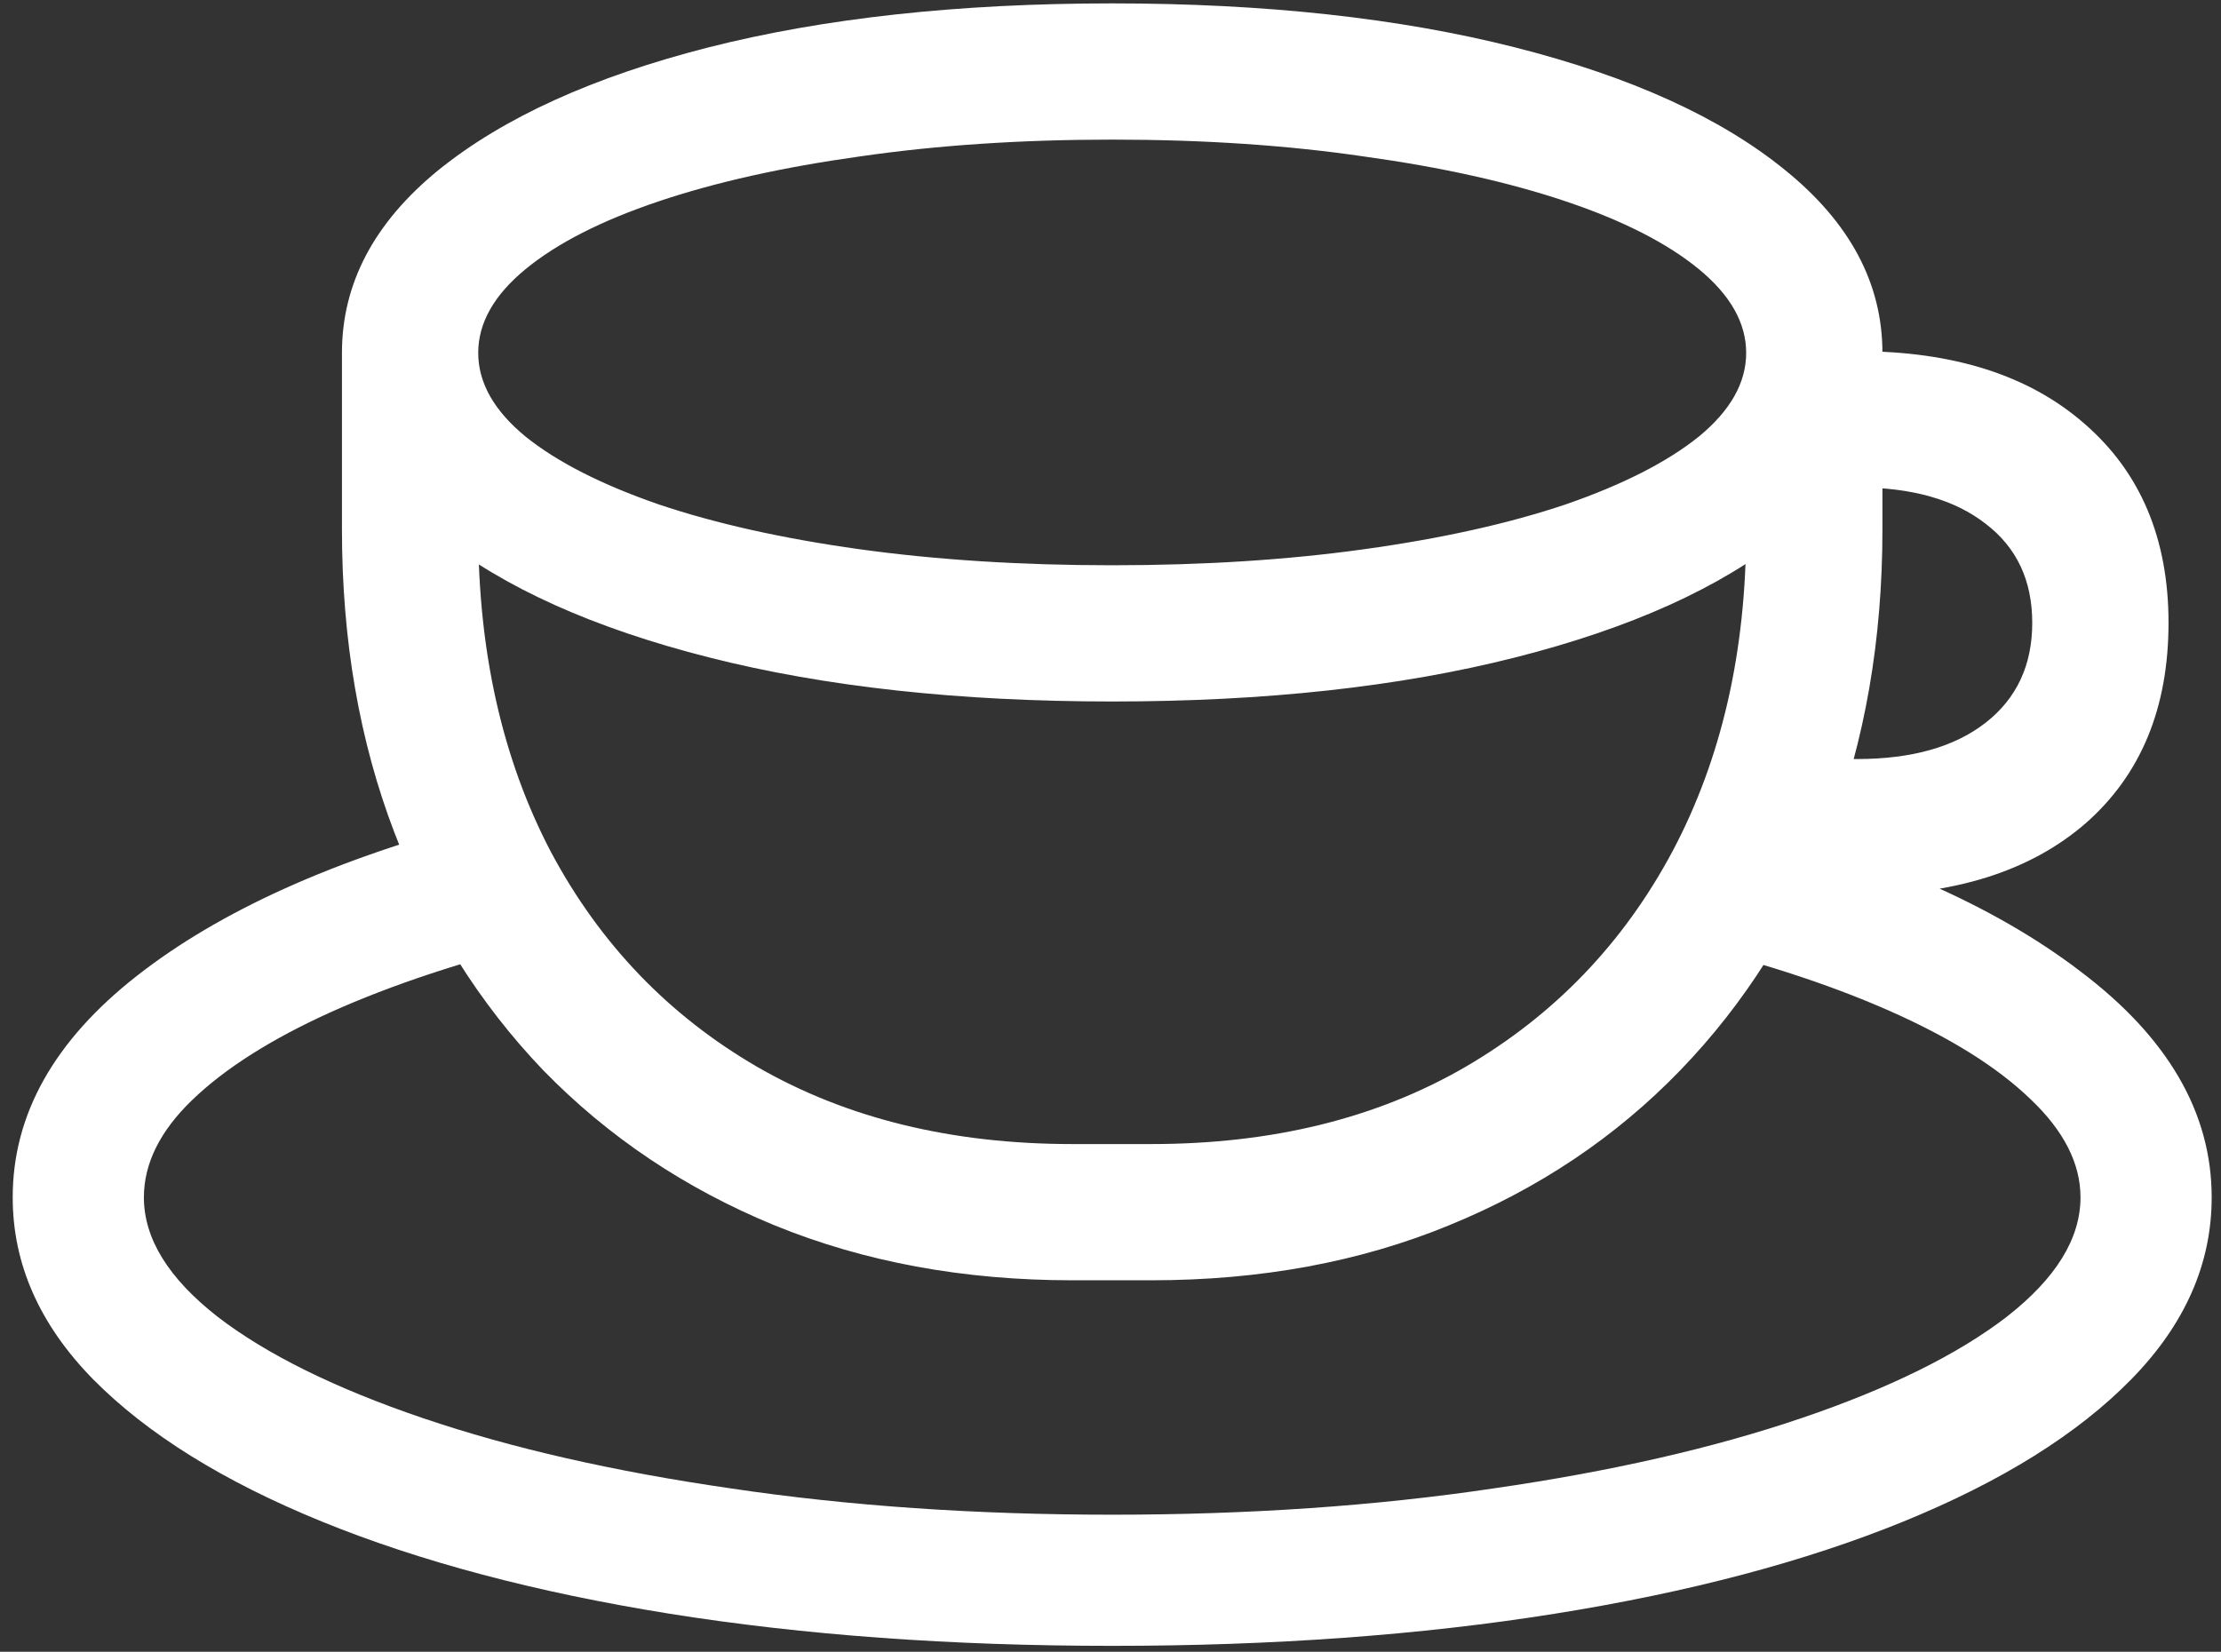 <svg width="164" height="122" viewBox="0 0 164 122" fill="none" xmlns="http://www.w3.org/2000/svg">
<rect x="0" y="0" width="164" height="122" fill="#333333" stroke="none"/>
<path d="M123.312 69.438C129.521 70.896 134.896 72.625 139.438 74.625C143.979 76.625 147.479 78.812 149.938 81.188C152.396 83.521 153.625 85.938 153.625 88.438C153.625 91.479 151.812 94.417 148.188 97.25C144.562 100.042 139.5 102.542 133 104.75C126.5 106.958 118.917 108.688 110.25 109.938C101.583 111.229 92.208 111.875 82.125 111.875C72.042 111.875 62.667 111.229 54 109.938C45.333 108.688 37.75 106.958 31.25 104.75C24.75 102.542 19.688 100.042 16.062 97.25C12.438 94.417 10.625 91.479 10.625 88.438C10.625 85.938 11.812 83.542 14.188 81.25C16.604 78.917 20.021 76.75 24.438 74.75C28.896 72.75 34.167 71 40.25 69.5L35.5 60.625C24.708 63.458 16.25 67.271 10.125 72.062C4 76.854 0.938 82.312 0.938 88.438C0.938 93.354 2.917 97.833 6.875 101.875C10.875 105.917 16.5 109.417 23.75 112.375C31 115.333 39.562 117.604 49.438 119.188C59.354 120.771 70.25 121.562 82.125 121.562C94 121.562 104.896 120.771 114.812 119.188C124.729 117.604 133.312 115.333 140.562 112.375C147.812 109.417 153.417 105.917 157.375 101.875C161.333 97.833 163.312 93.354 163.312 88.438C163.312 82.188 160.083 76.625 153.625 71.75C147.208 66.833 138.375 62.979 127.125 60.188L123.312 69.438ZM128.938 26.062V39.125C128.938 48.125 127.125 56.042 123.5 62.875C119.875 69.667 114.771 74.979 108.188 78.812C101.646 82.604 93.917 84.5 85 84.5H79.188C70.271 84.5 62.521 82.604 55.938 78.812C49.396 75.021 44.312 69.729 40.688 62.938C37.104 56.104 35.312 48.167 35.312 39.125V26.062H25.25V39.125C25.25 47.292 26.542 54.75 29.125 61.5C31.708 68.25 35.375 74.104 40.125 79.062C44.917 83.979 50.604 87.792 57.188 90.5C63.812 93.208 71.146 94.562 79.188 94.562H85C93.083 94.562 100.417 93.208 107 90.5C113.625 87.792 119.312 83.979 124.062 79.062C128.854 74.104 132.542 68.25 135.125 61.5C137.708 54.708 139 47.25 139 39.125V26.062H128.938ZM82.125 51.812C93.417 51.812 103.333 50.729 111.875 48.562C120.417 46.396 127.062 43.396 131.812 39.562C136.604 35.688 139 31.188 139 26.062C139 20.938 136.604 16.438 131.812 12.562C127.062 8.688 120.417 5.667 111.875 3.5C103.333 1.333 93.417 0.25 82.125 0.25C70.792 0.25 60.854 1.333 52.312 3.5C43.812 5.667 37.167 8.688 32.375 12.562C27.625 16.438 25.25 20.938 25.25 26.062C25.25 31.188 27.625 35.688 32.375 39.562C37.167 43.396 43.833 46.396 52.375 48.562C60.917 50.729 70.833 51.812 82.125 51.812ZM82.125 41.75C75.375 41.75 69.146 41.354 63.438 40.562C57.771 39.771 52.833 38.667 48.625 37.25C44.417 35.792 41.146 34.125 38.812 32.25C36.479 30.333 35.312 28.271 35.312 26.062C35.312 23.854 36.479 21.792 38.812 19.875C41.146 17.958 44.417 16.292 48.625 14.875C52.833 13.458 57.771 12.354 63.438 11.562C69.146 10.729 75.375 10.312 82.125 10.312C88.875 10.312 95.083 10.729 100.75 11.562C106.458 12.354 111.417 13.458 115.625 14.875C119.833 16.292 123.104 17.958 125.438 19.875C127.771 21.792 128.938 23.854 128.938 26.062C128.938 28.271 127.771 30.333 125.438 32.25C123.104 34.125 119.833 35.792 115.625 37.25C111.417 38.667 106.458 39.771 100.75 40.562C95.083 41.354 88.875 41.75 82.125 41.75ZM132 66.125H137.125C144.292 66.125 149.917 64.354 154 60.812C158.083 57.229 160.125 52.292 160.125 46C160.125 39.792 158.062 34.896 153.938 31.312C149.854 27.729 144.25 25.938 137.125 25.938H132.938V36H137.125C141.167 36 144.333 36.896 146.625 38.688C148.917 40.438 150.062 42.875 150.062 46C150.062 49.125 148.917 51.583 146.625 53.375C144.333 55.167 141.167 56.062 137.125 56.062H132V66.125Z" fill="white"/>
</svg>
